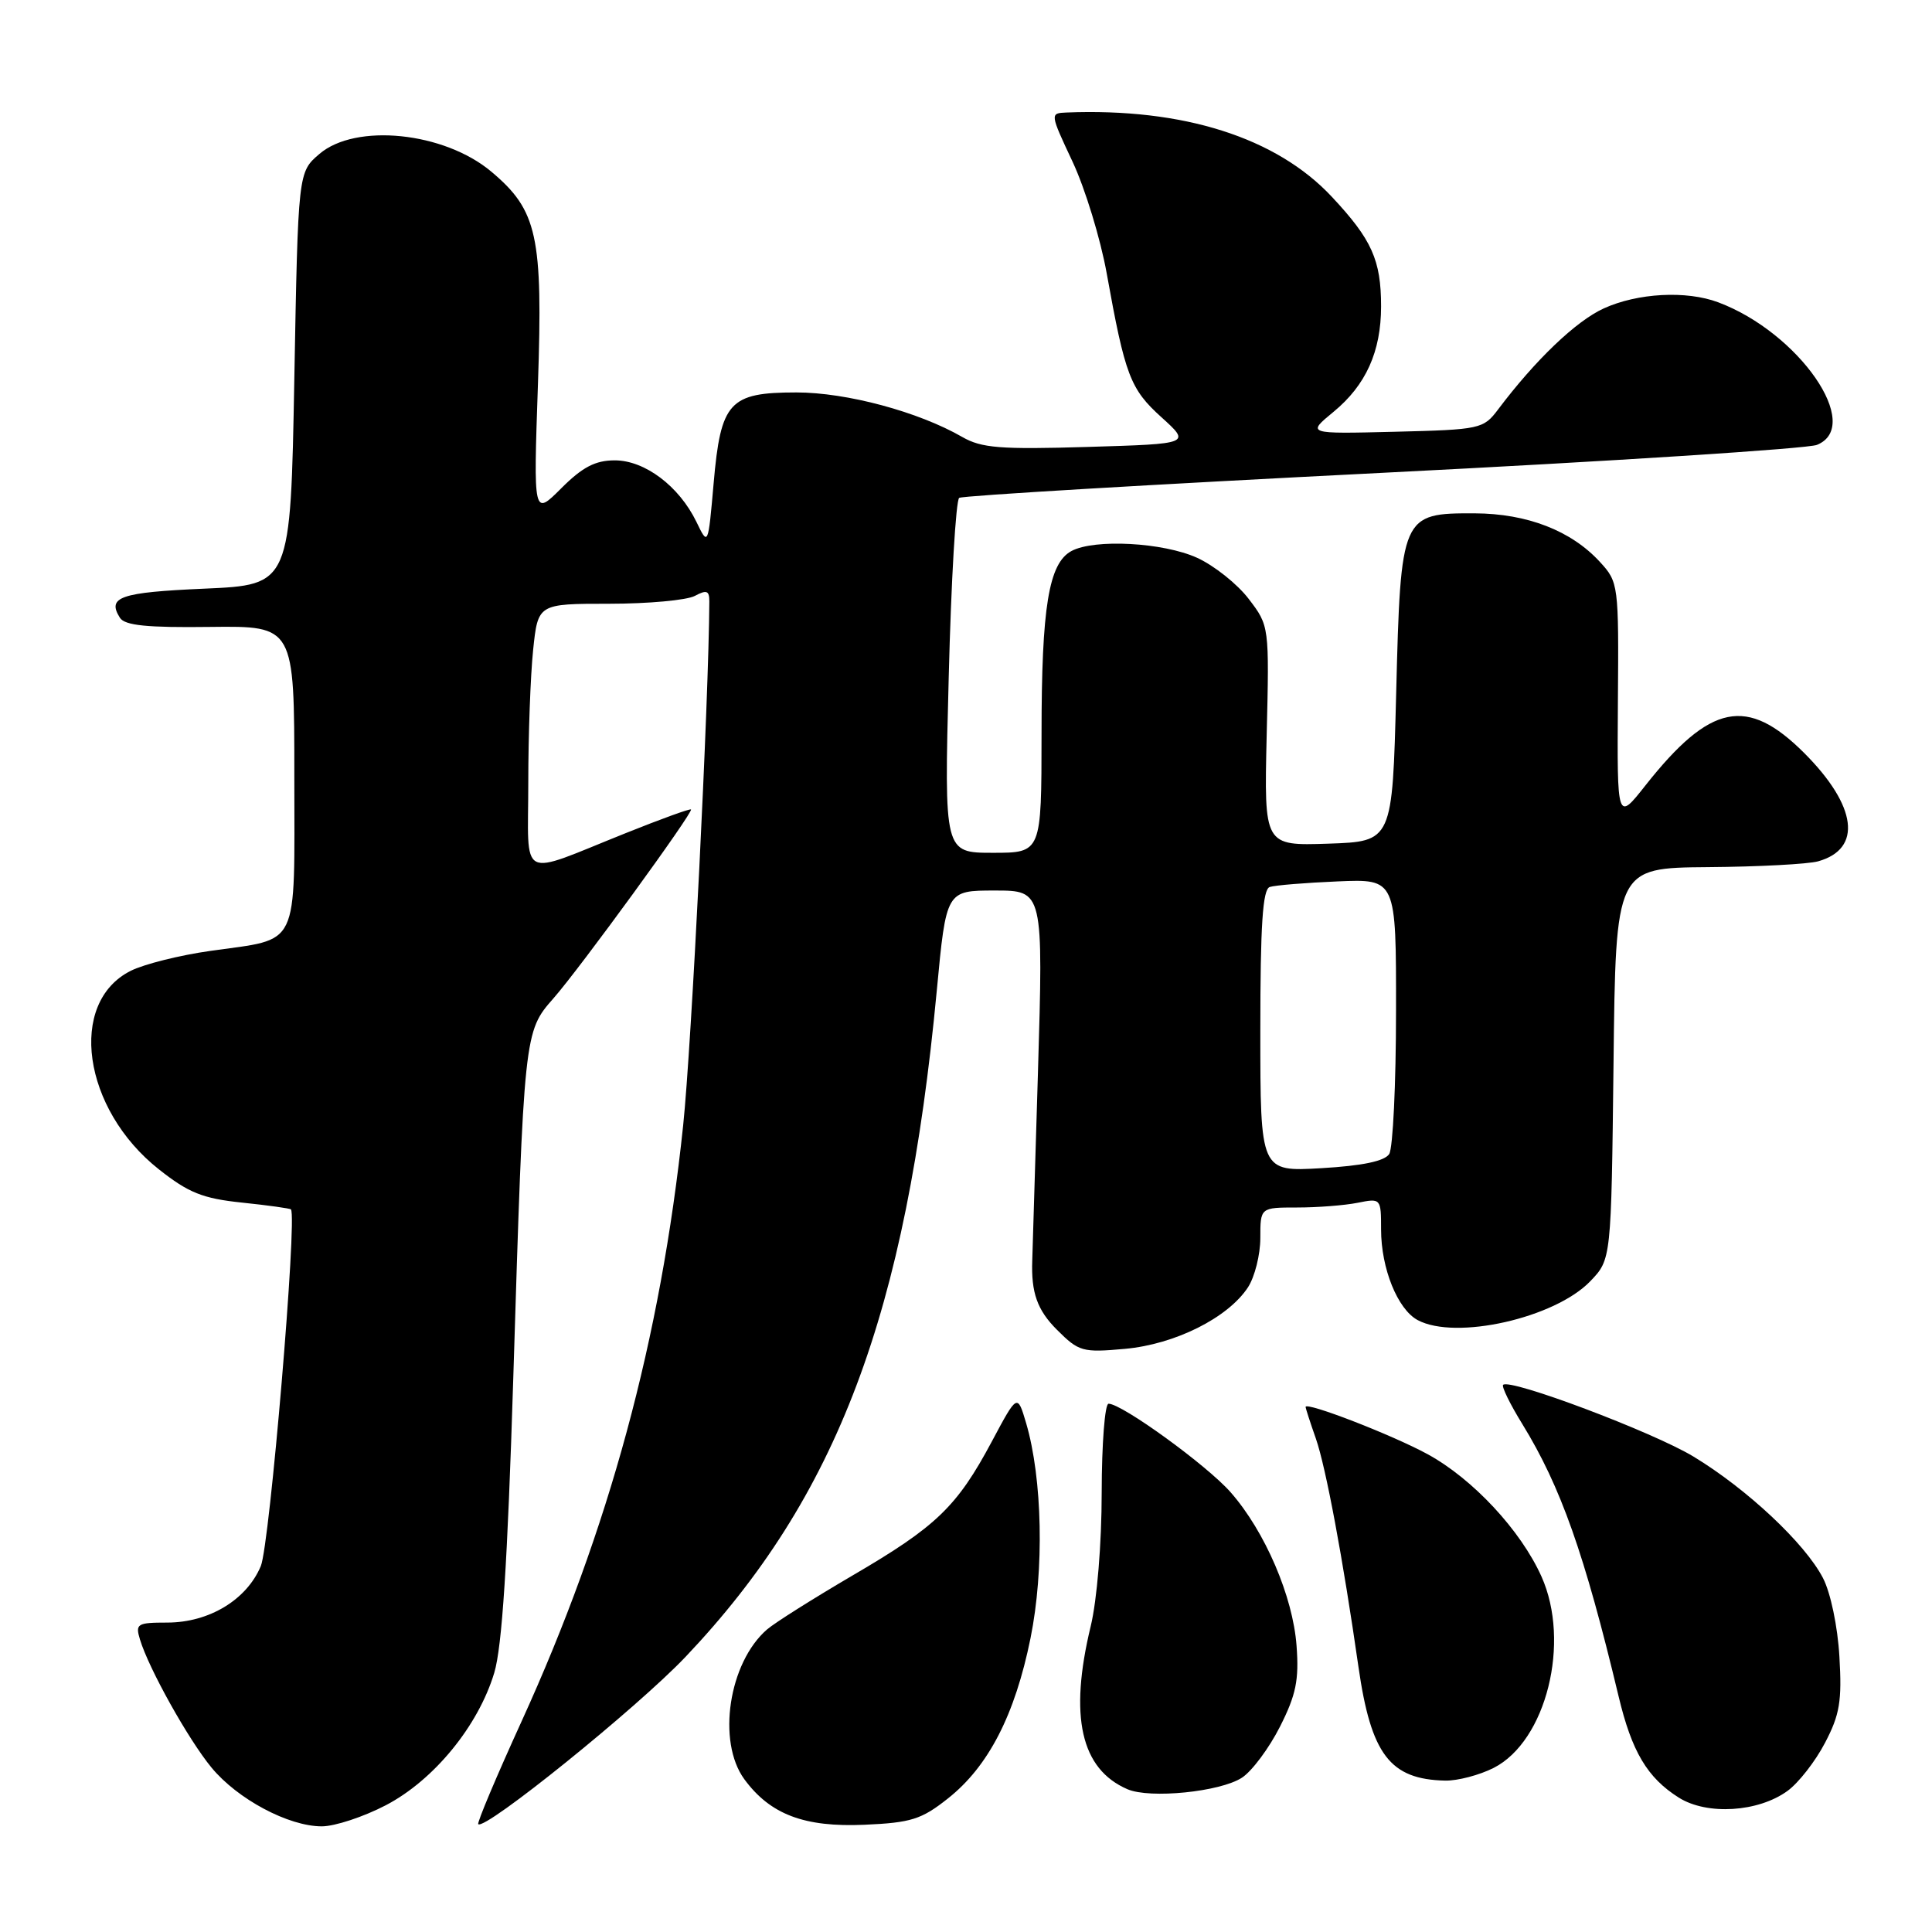 <?xml version="1.0" encoding="UTF-8" standalone="no"?>
<!DOCTYPE svg PUBLIC "-//W3C//DTD SVG 1.1//EN" "http://www.w3.org/Graphics/SVG/1.1/DTD/svg11.dtd" >
<svg xmlns="http://www.w3.org/2000/svg" xmlns:xlink="http://www.w3.org/1999/xlink" version="1.1" viewBox="0 0 256 256">
 <g >
 <path fill="currentColor"
d=" M 51.13 239.20 C 57.49 235.88 63.37 228.70 65.49 221.66 C 66.53 218.21 67.25 207.02 68.01 182.66 C 69.43 136.78 69.44 136.71 73.34 132.28 C 76.85 128.29 91.88 107.64 91.56 107.26 C 91.44 107.12 87.56 108.53 82.92 110.39 C 68.50 116.16 70.00 116.93 70.00 103.71 C 70.00 97.43 70.29 89.53 70.64 86.15 C 71.28 80.00 71.28 80.00 80.71 80.00 C 85.89 80.00 91.00 79.53 92.07 78.96 C 93.64 78.12 94.00 78.26 93.99 79.71 C 93.92 92.74 91.63 138.61 90.52 149.14 C 87.54 177.46 80.69 202.70 69.12 228.07 C 65.78 235.39 63.19 241.53 63.37 241.71 C 64.25 242.58 84.37 226.34 90.82 219.56 C 110.93 198.38 120.09 174.10 124.13 131.25 C 125.38 118.00 125.38 118.00 131.82 118.00 C 138.25 118.00 138.25 118.00 137.53 142.25 C 137.13 155.59 136.79 166.72 136.78 167.00 C 136.62 171.28 137.44 173.60 140.06 176.21 C 142.95 179.10 143.44 179.24 149.06 178.73 C 155.70 178.13 162.71 174.62 165.36 170.58 C 166.26 169.20 167.00 166.25 167.00 164.04 C 167.00 160.00 167.00 160.00 171.87 160.00 C 174.56 160.00 178.16 159.72 179.87 159.38 C 182.97 158.76 183.00 158.78 183.00 162.91 C 183.00 168.08 185.19 173.49 187.85 174.92 C 192.89 177.62 206.04 174.65 210.73 169.76 C 213.50 166.87 213.50 166.87 213.80 140.94 C 214.09 115.00 214.09 115.00 226.30 114.90 C 233.01 114.85 239.58 114.50 240.91 114.13 C 246.80 112.48 246.07 106.79 239.07 99.78 C 231.50 92.22 226.62 93.21 218.04 104.06 C 214.27 108.84 214.27 108.84 214.38 93.01 C 214.50 77.45 214.46 77.14 212.00 74.46 C 208.19 70.31 202.36 68.05 195.40 68.02 C 185.70 67.99 185.60 68.20 185.00 91.85 C 184.50 111.50 184.50 111.50 176.00 111.79 C 167.50 112.07 167.50 112.07 167.84 97.50 C 168.19 82.95 168.19 82.93 165.46 79.36 C 163.96 77.39 160.88 74.94 158.62 73.91 C 154.13 71.87 145.03 71.38 141.98 73.01 C 138.96 74.63 138.01 80.42 138.01 97.25 C 138.00 113.00 138.00 113.00 131.56 113.00 C 125.11 113.00 125.11 113.00 125.71 89.75 C 126.03 76.96 126.66 66.26 127.10 65.97 C 127.54 65.68 152.79 64.18 183.20 62.65 C 213.62 61.12 239.51 59.45 240.75 58.95 C 246.94 56.45 238.38 44.07 227.68 40.06 C 223.46 38.47 216.99 38.82 212.50 40.87 C 208.82 42.55 203.45 47.69 198.50 54.26 C 196.56 56.84 196.14 56.93 184.82 57.21 C 173.14 57.50 173.14 57.50 176.70 54.57 C 180.99 51.04 183.00 46.58 183.00 40.60 C 183.00 34.47 181.78 31.74 176.47 26.07 C 169.12 18.21 156.75 14.29 141.30 14.91 C 139.12 15.00 139.12 15.04 142.13 21.45 C 143.79 25.00 145.82 31.64 146.64 36.20 C 149.08 49.77 149.76 51.55 153.90 55.29 C 157.79 58.81 157.79 58.81 144.15 59.22 C 132.53 59.57 130.05 59.37 127.50 57.90 C 121.70 54.56 112.18 52.00 105.53 52.00 C 96.63 52.00 95.50 53.24 94.56 64.04 C 93.83 72.36 93.83 72.36 92.28 69.15 C 89.98 64.42 85.45 61.00 81.46 61.00 C 78.88 61.00 77.18 61.89 74.37 64.70 C 70.68 68.39 70.68 68.39 71.28 50.92 C 71.95 31.25 71.21 27.88 65.11 22.75 C 58.85 17.48 47.11 16.28 42.31 20.41 C 39.50 22.82 39.50 22.82 39.00 50.16 C 38.50 77.50 38.50 77.50 27.08 78.00 C 15.92 78.49 14.15 79.10 15.89 81.86 C 16.54 82.88 19.48 83.18 27.87 83.07 C 39.00 82.94 39.00 82.94 39.00 102.93 C 39.00 126.05 39.85 124.29 27.87 126.00 C 23.81 126.57 19.07 127.76 17.32 128.64 C 8.94 132.85 10.94 146.96 21.06 154.95 C 24.98 158.05 26.86 158.81 32.06 159.35 C 35.52 159.71 38.43 160.12 38.55 160.25 C 39.41 161.25 35.74 204.68 34.56 207.51 C 32.69 211.98 27.71 214.99 22.18 215.00 C 18.17 215.00 17.91 215.16 18.55 217.25 C 19.71 221.10 24.96 230.50 28.03 234.22 C 31.48 238.40 38.23 242.00 42.64 242.00 C 44.36 242.00 48.18 240.74 51.13 239.20 Z  M 125.60 238.31 C 130.98 234.06 134.49 227.23 136.55 217.06 C 138.38 208.02 138.13 195.94 135.97 188.58 C 134.81 184.66 134.81 184.66 131.42 191.01 C 126.81 199.64 124.08 202.27 113.00 208.74 C 107.78 211.80 102.67 215.02 101.65 215.90 C 96.56 220.29 94.97 230.76 98.63 235.76 C 102.06 240.43 106.58 242.14 114.55 241.79 C 120.72 241.52 122.11 241.08 125.60 238.31 Z  M 236.86 237.30 C 238.31 236.25 240.55 233.38 241.82 230.94 C 243.78 227.21 244.08 225.39 243.73 219.50 C 243.50 215.51 242.56 211.03 241.55 209.09 C 239.17 204.50 231.47 197.28 224.39 193.00 C 219.00 189.74 200.06 182.61 199.17 183.50 C 198.95 183.72 200.09 186.06 201.72 188.70 C 206.81 196.99 209.95 205.87 214.47 224.76 C 216.22 232.11 218.28 235.57 222.46 238.20 C 226.20 240.55 232.98 240.13 236.86 237.30 Z  M 164.57 235.55 C 165.90 234.68 168.16 231.64 169.60 228.80 C 171.73 224.59 172.14 222.62 171.80 218.07 C 171.32 211.54 167.62 202.92 163.07 197.74 C 159.94 194.17 148.67 186.00 146.89 186.00 C 146.40 186.00 145.99 191.29 145.98 197.75 C 145.98 204.53 145.36 212.04 144.52 215.50 C 141.64 227.44 143.21 234.41 149.39 237.08 C 152.37 238.37 161.70 237.43 164.57 235.55 Z  M 197.93 234.25 C 204.89 230.70 208.16 217.60 204.25 208.89 C 201.50 202.77 195.14 195.94 189.15 192.68 C 184.47 190.13 173.00 185.69 173.00 186.43 C 173.00 186.60 173.61 188.49 174.36 190.62 C 175.69 194.45 177.94 206.49 180.00 220.85 C 181.67 232.49 184.18 235.78 191.50 235.94 C 193.15 235.97 196.04 235.21 197.93 234.25 Z  M 167.00 136.60 C 167.00 122.55 167.31 117.84 168.25 117.53 C 168.94 117.30 172.99 116.97 177.25 116.79 C 185.00 116.46 185.00 116.46 184.98 133.98 C 184.98 143.62 184.57 152.13 184.08 152.91 C 183.47 153.86 180.55 154.47 175.09 154.79 C 167.00 155.26 167.00 155.26 167.00 136.60 Z "/>
</g>
</svg>